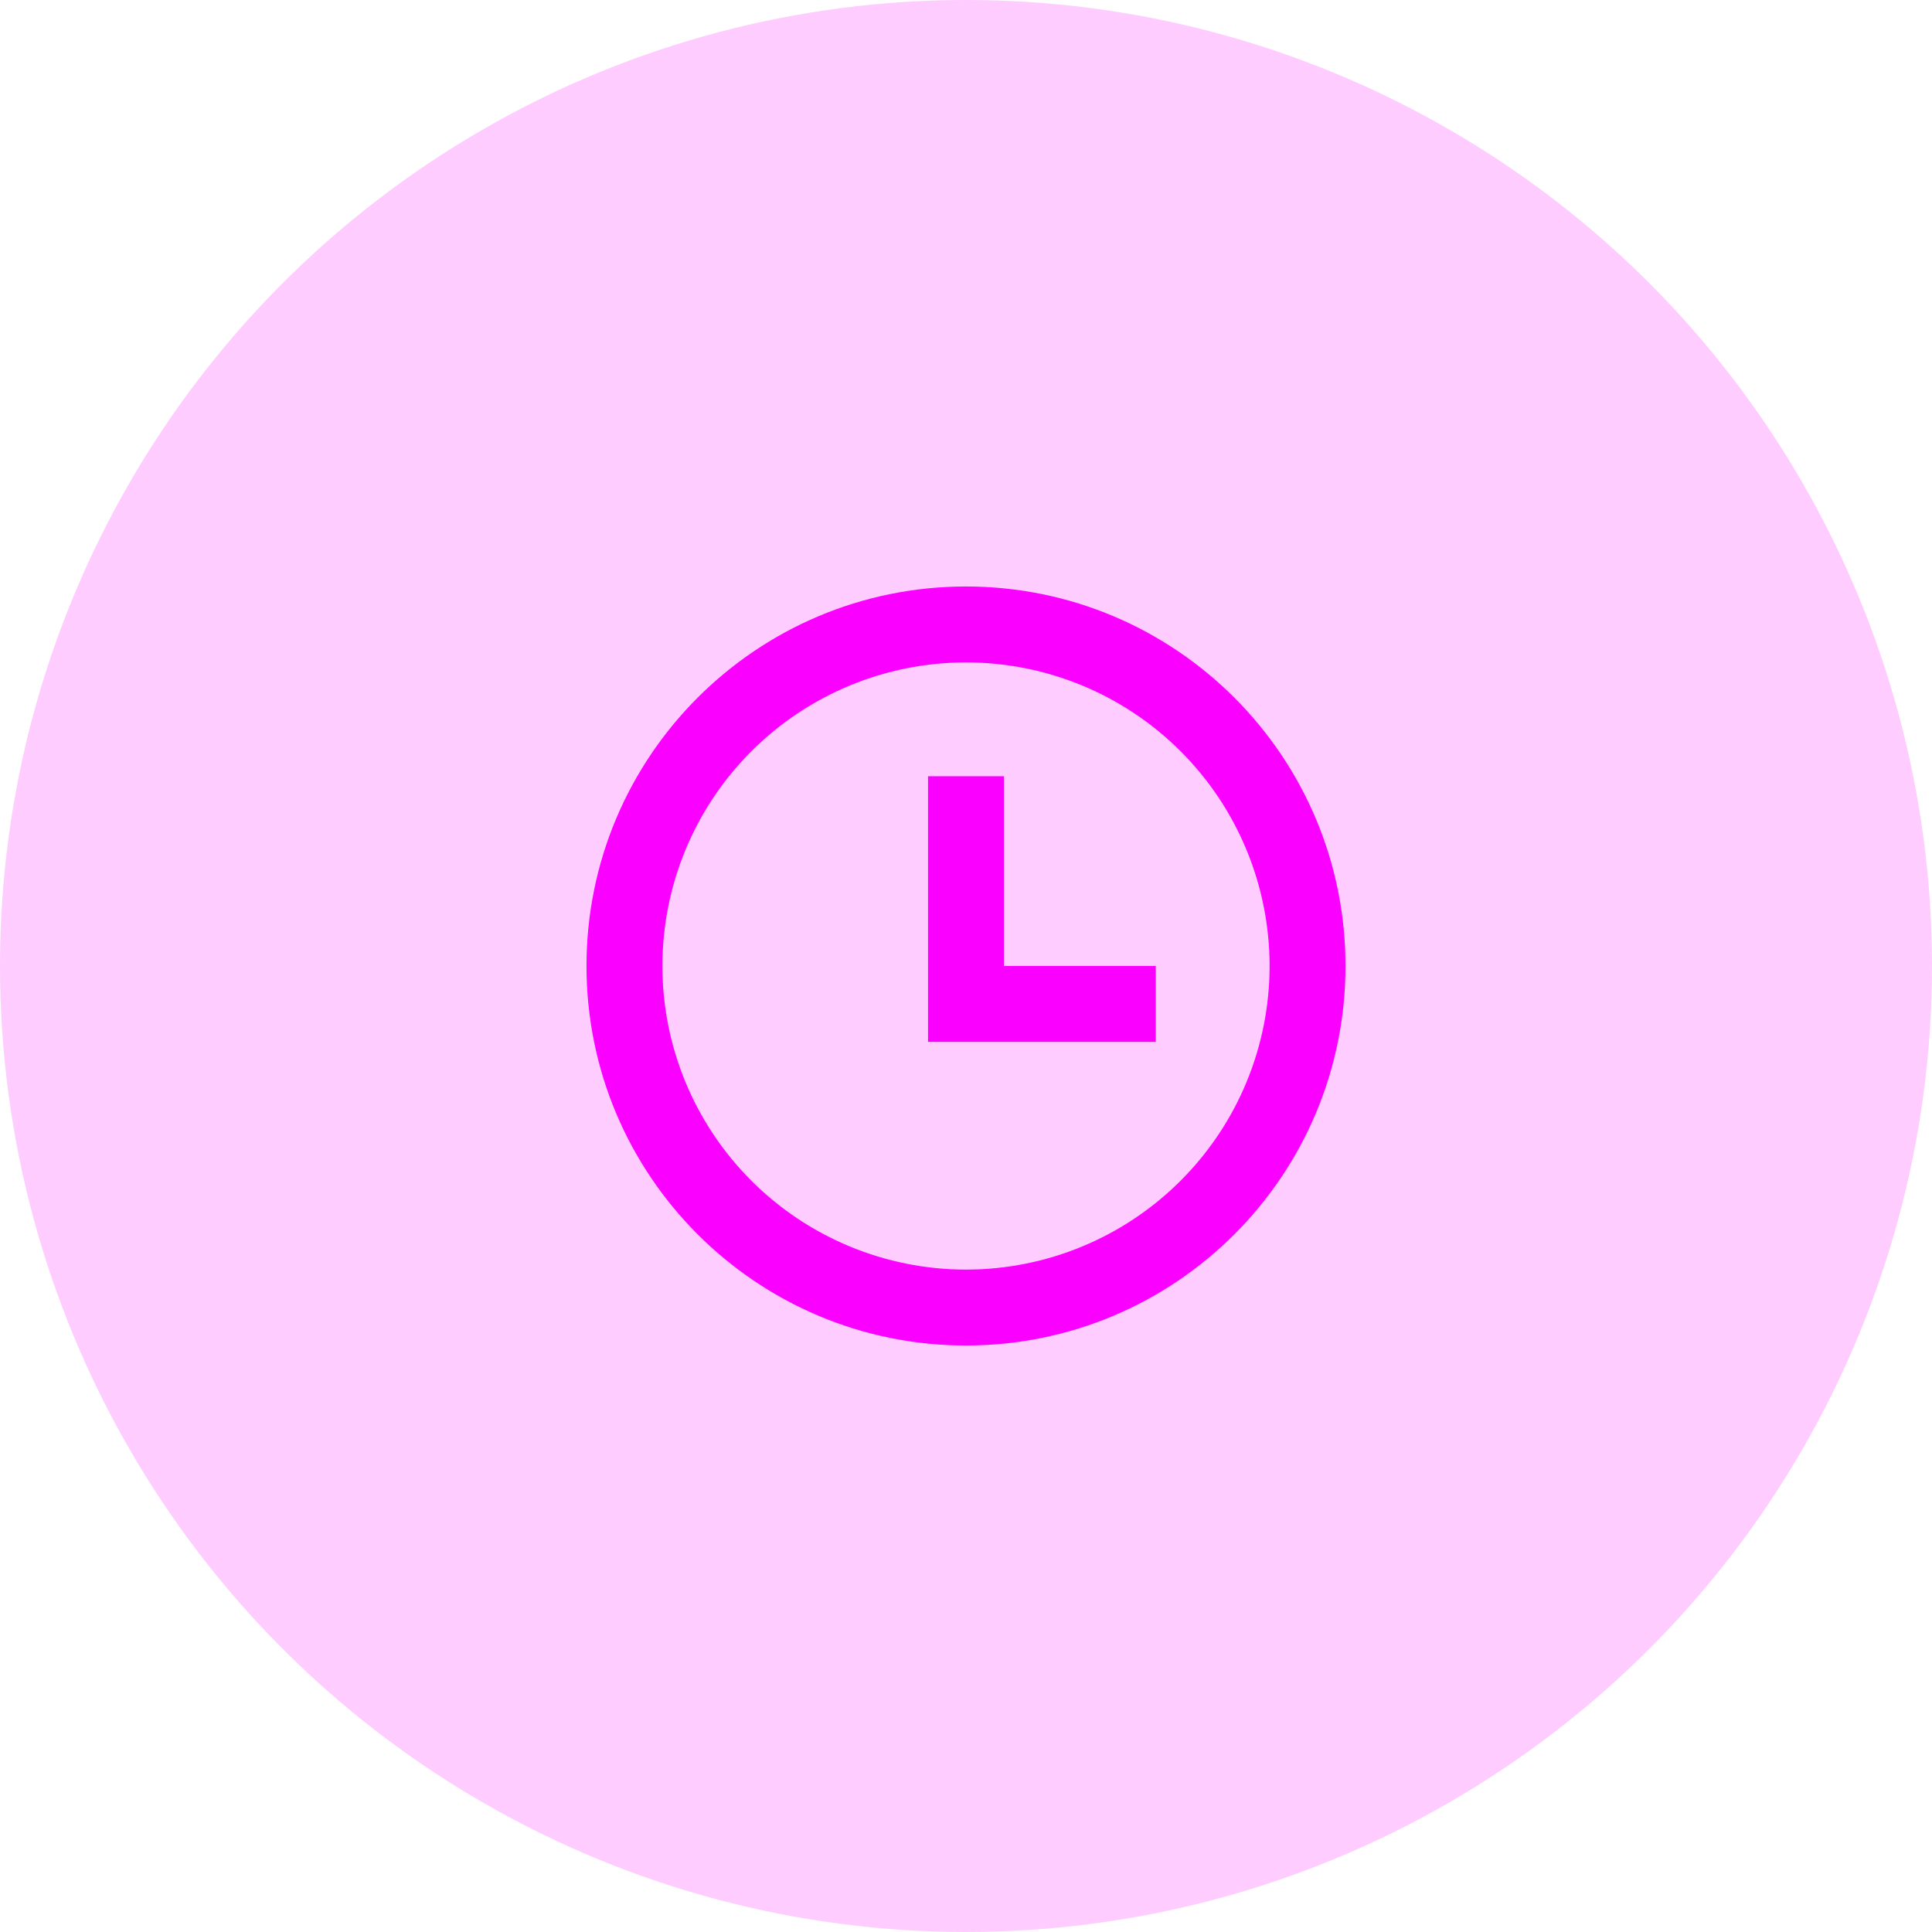 <svg width="56" height="56" viewBox="0 0 56 56" fill="none" xmlns="http://www.w3.org/2000/svg">
<circle cx="28" cy="28" r="28" fill="#FA00FF" fill-opacity="0.2"/>
<path d="M28 39C21.925 39 17 34.075 17 28C17 21.925 21.925 17 28 17C34.075 17 39 21.925 39 28C39 34.075 34.075 39 28 39ZM28 36.8C30.334 36.8 32.572 35.873 34.222 34.222C35.873 32.572 36.8 30.334 36.8 28C36.8 25.666 35.873 23.428 34.222 21.777C32.572 20.127 30.334 19.2 28 19.2C25.666 19.2 23.428 20.127 21.777 21.777C20.127 23.428 19.2 25.666 19.2 28C19.2 30.334 20.127 32.572 21.777 34.222C23.428 35.873 25.666 36.8 28 36.8ZM29.1 28H33.5V30.2H26.9V22.5H29.1V28Z" fill="#FA00FF"/>
</svg>
